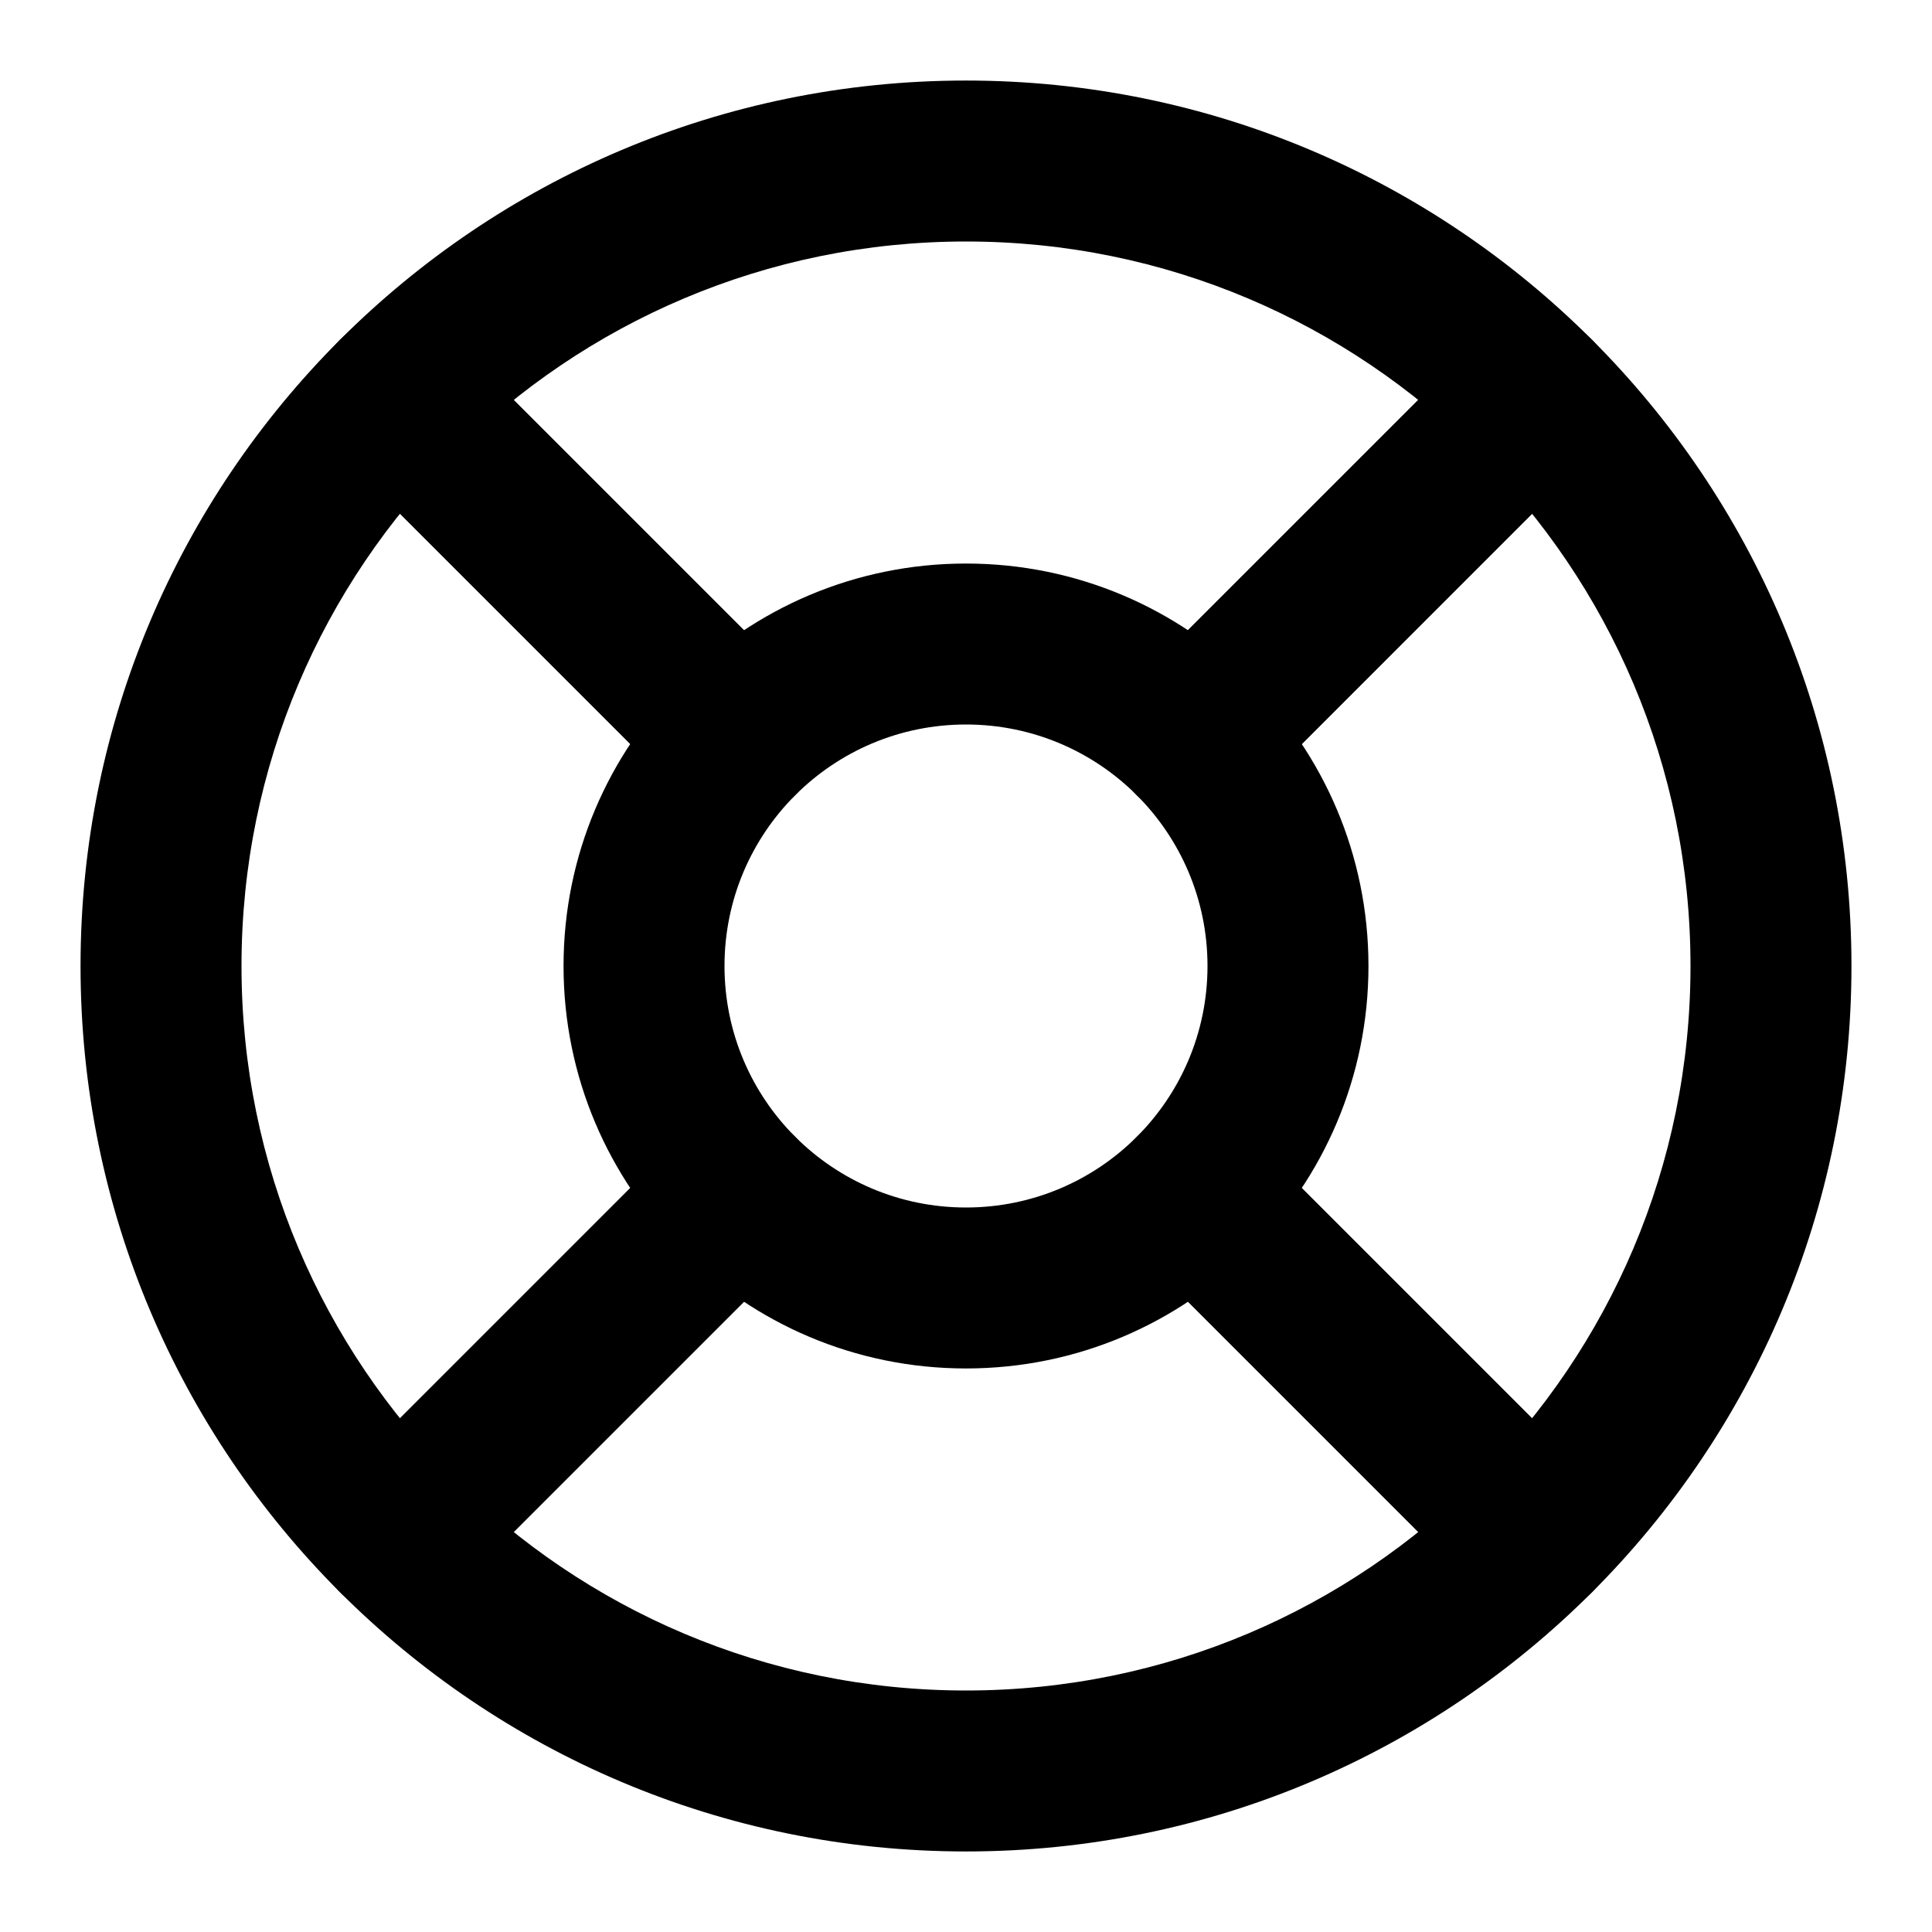 <svg width="16" height="16" viewBox="0 0 16 16" fill="none" xmlns="http://www.w3.org/2000/svg">
<g clip-path="url(#clip0_37_37864)">
<path fill-rule="evenodd" clip-rule="evenodd" d="M8 2C4.686 2 2 4.686 2 8C2 11.314 4.686 14 8 14C11.314 14 14 11.314 14 8C14 4.686 11.314 2 8 2ZM0.667 8C0.667 3.95 3.95 0.667 8 0.667C12.05 0.667 15.333 3.95 15.333 8C15.333 12.05 12.05 15.333 8 15.333C3.95 15.333 0.667 12.05 0.667 8Z" fill="black"/>
<path fill-rule="evenodd" clip-rule="evenodd" d="M8 6C6.895 6 6 6.895 6 8C6 9.105 6.895 10 8 10C9.105 10 10 9.105 10 8C10 6.895 9.105 6 8 6ZM4.667 8C4.667 6.159 6.159 4.667 8 4.667C9.841 4.667 11.333 6.159 11.333 8C11.333 9.841 9.841 11.333 8 11.333C6.159 11.333 4.667 9.841 4.667 8Z" fill="black"/>
<path fill-rule="evenodd" clip-rule="evenodd" d="M2.815 2.815C3.076 2.555 3.498 2.555 3.758 2.815L6.585 5.642C6.845 5.902 6.845 6.324 6.585 6.585C6.325 6.845 5.902 6.845 5.642 6.585L2.815 3.758C2.555 3.498 2.555 3.076 2.815 2.815Z" fill="black"/>
<path fill-rule="evenodd" clip-rule="evenodd" d="M9.415 9.415C9.676 9.155 10.098 9.155 10.358 9.415L13.185 12.242C13.445 12.502 13.445 12.925 13.185 13.185C12.924 13.445 12.502 13.445 12.242 13.185L9.415 10.358C9.155 10.098 9.155 9.676 9.415 9.415Z" fill="black"/>
<path fill-rule="evenodd" clip-rule="evenodd" d="M13.185 2.815C13.445 3.076 13.445 3.498 13.185 3.758L10.358 6.585C10.098 6.845 9.676 6.845 9.415 6.585C9.155 6.324 9.155 5.902 9.415 5.642L12.242 2.815C12.502 2.555 12.924 2.555 13.185 2.815Z" fill="black"/>
<path fill-rule="evenodd" clip-rule="evenodd" d="M12.711 3.289C12.972 3.549 12.972 3.971 12.711 4.231L10.358 6.585C10.098 6.845 9.676 6.845 9.415 6.585C9.155 6.324 9.155 5.902 9.415 5.642L11.769 3.289C12.029 3.028 12.451 3.028 12.711 3.289Z" fill="black"/>
<path fill-rule="evenodd" clip-rule="evenodd" d="M6.585 9.415C6.845 9.676 6.845 10.098 6.585 10.358L3.758 13.185C3.498 13.445 3.076 13.445 2.815 13.185C2.555 12.925 2.555 12.502 2.815 12.242L5.642 9.415C5.902 9.155 6.325 9.155 6.585 9.415Z" fill="black"/>
</g>
<defs>
<clipPath id="clip0_37_37864">
<rect width="16" height="16" fill="white"/>
</clipPath>
</defs>
</svg>
